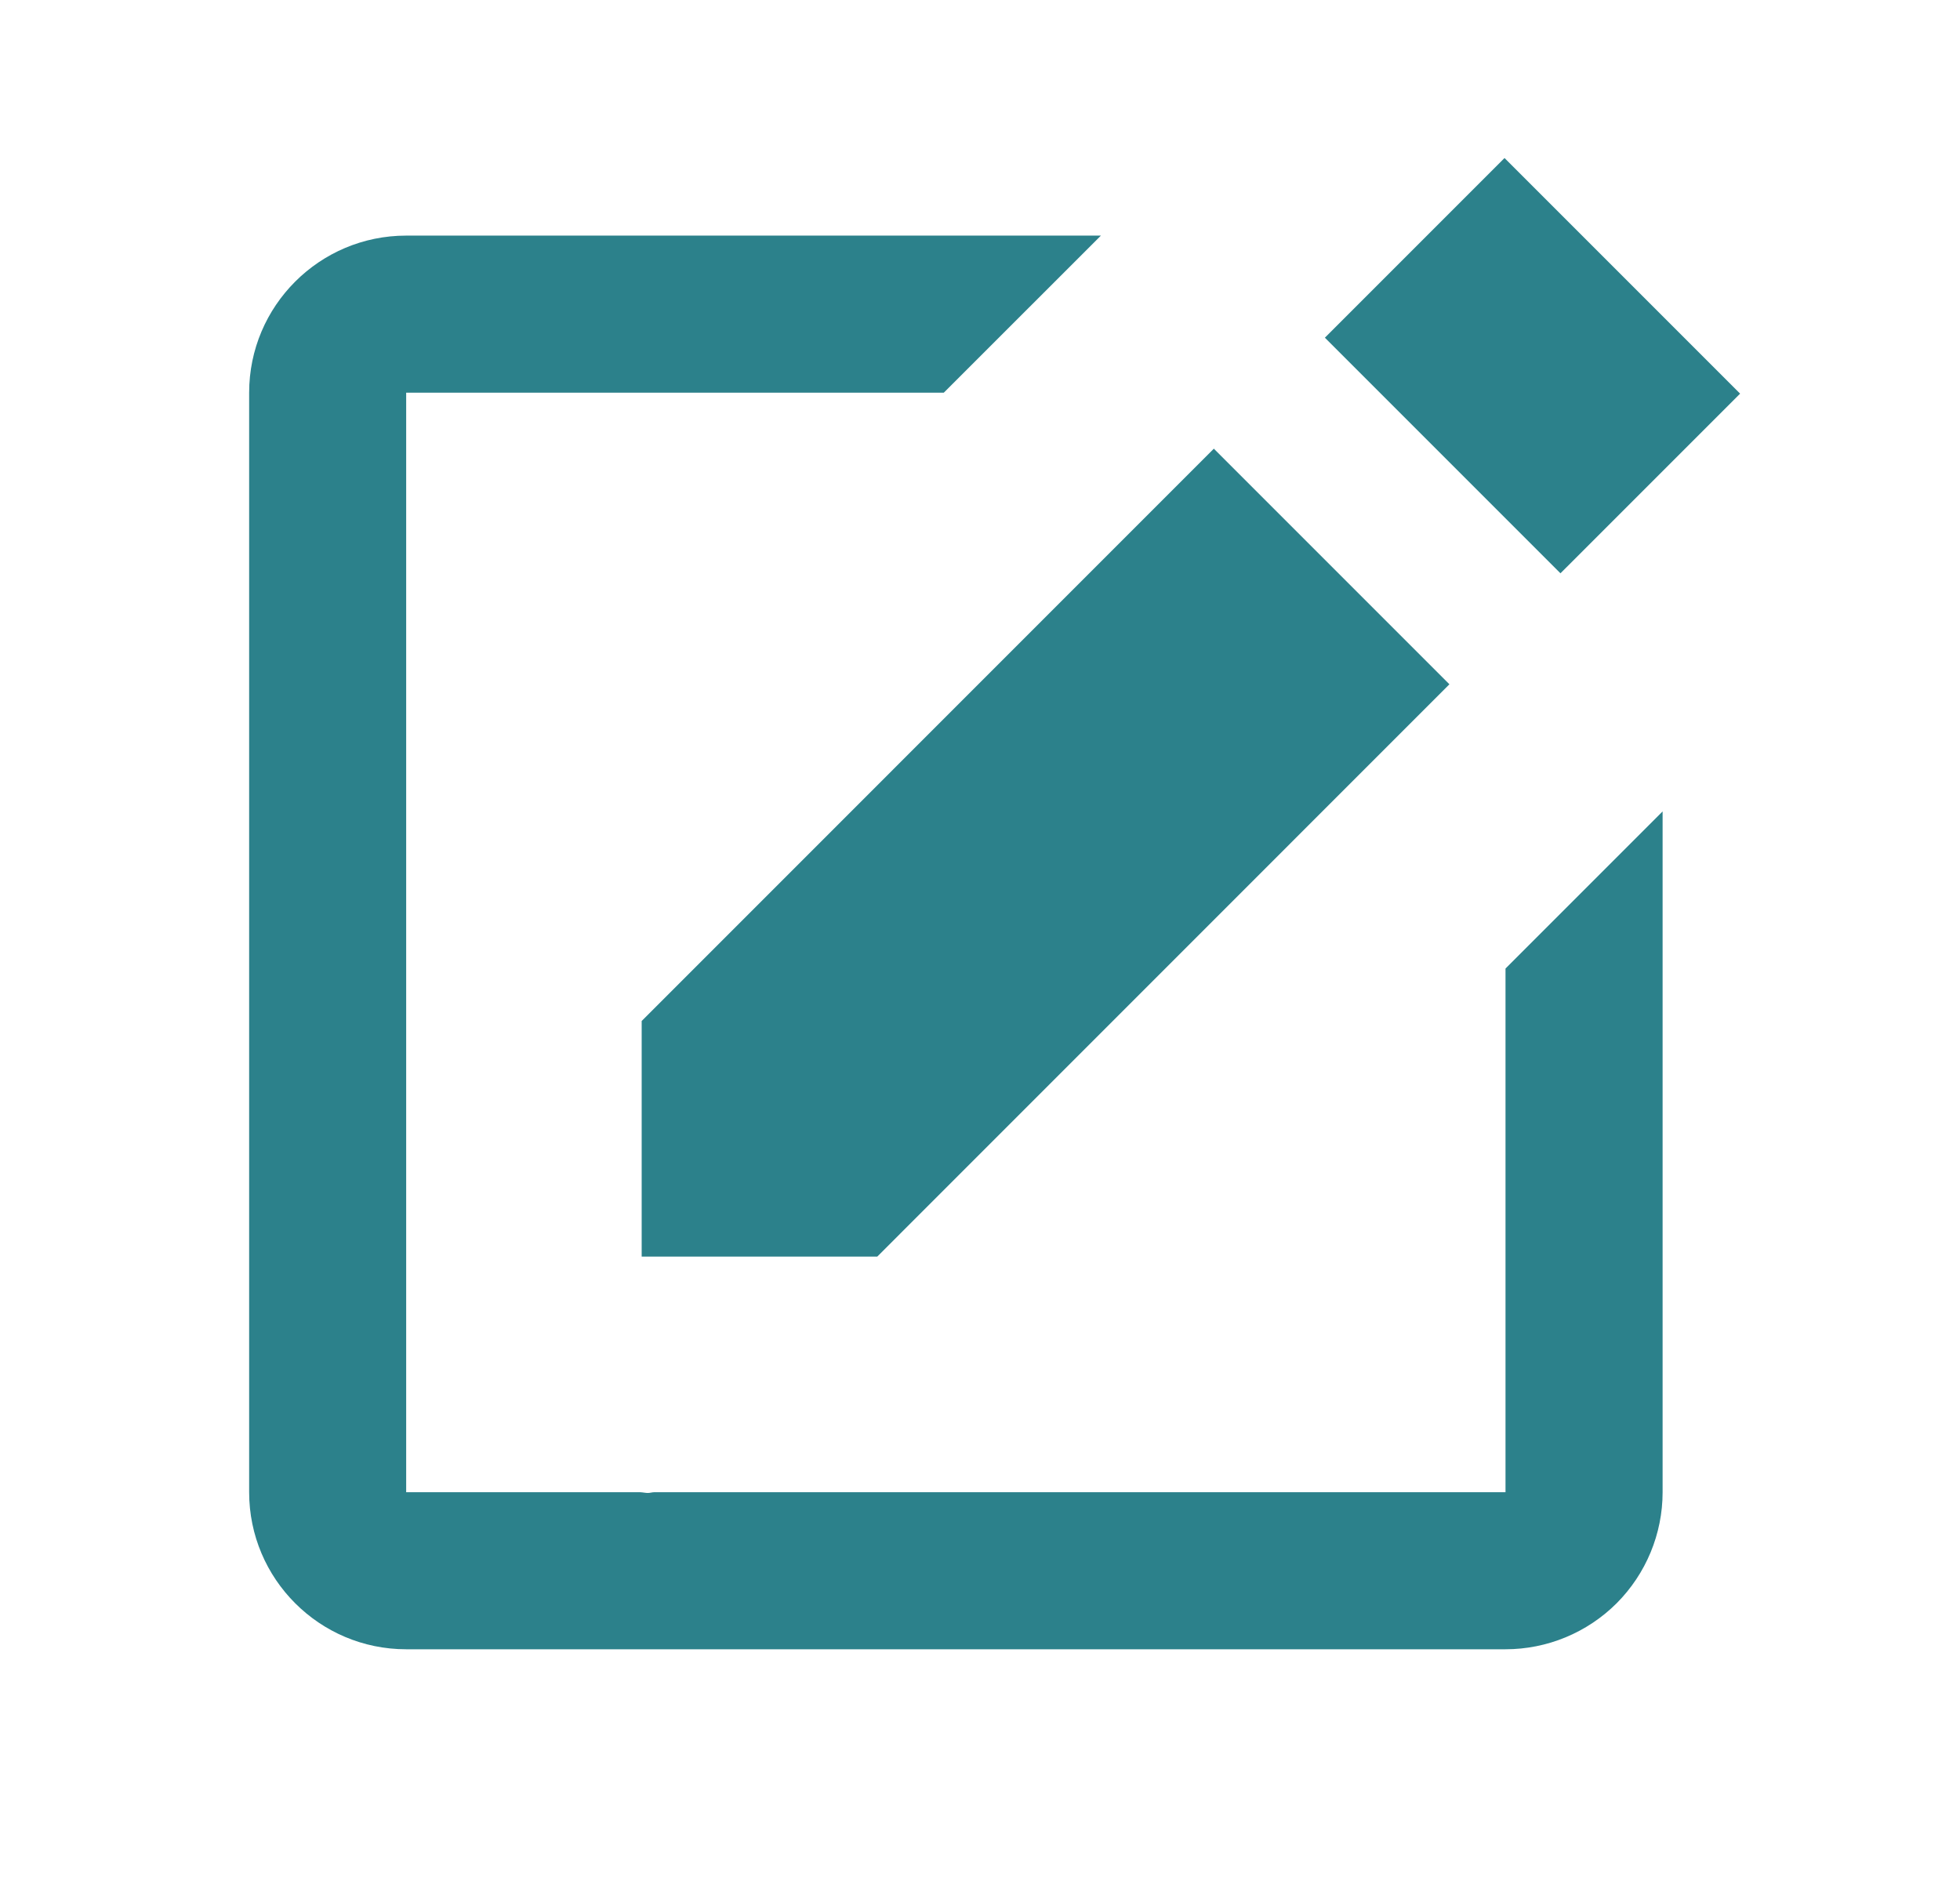 <svg width="26" height="25" viewBox="0 0 26 25" fill="none" xmlns="http://www.w3.org/2000/svg">
<path d="M19.958 2.096L23.083 5.221L20.7 7.604L17.575 4.479L19.958 2.096ZM8.512 16.667H11.637L19.227 9.076L16.102 5.951L8.512 13.542V16.667Z" fill="#2C818B"/>
<path d="M19.971 19.792H8.678C8.651 19.792 8.622 19.802 8.595 19.802C8.561 19.802 8.527 19.793 8.491 19.792H5.388V5.208H12.52L14.604 3.125H5.388C4.239 3.125 3.305 4.058 3.305 5.208V19.792C3.305 20.942 4.239 21.875 5.388 21.875H19.971C20.524 21.875 21.054 21.655 21.445 21.265C21.835 20.874 22.055 20.344 22.055 19.792V10.762L19.971 12.846V19.792Z" fill="#2C818B"/>
</svg>
